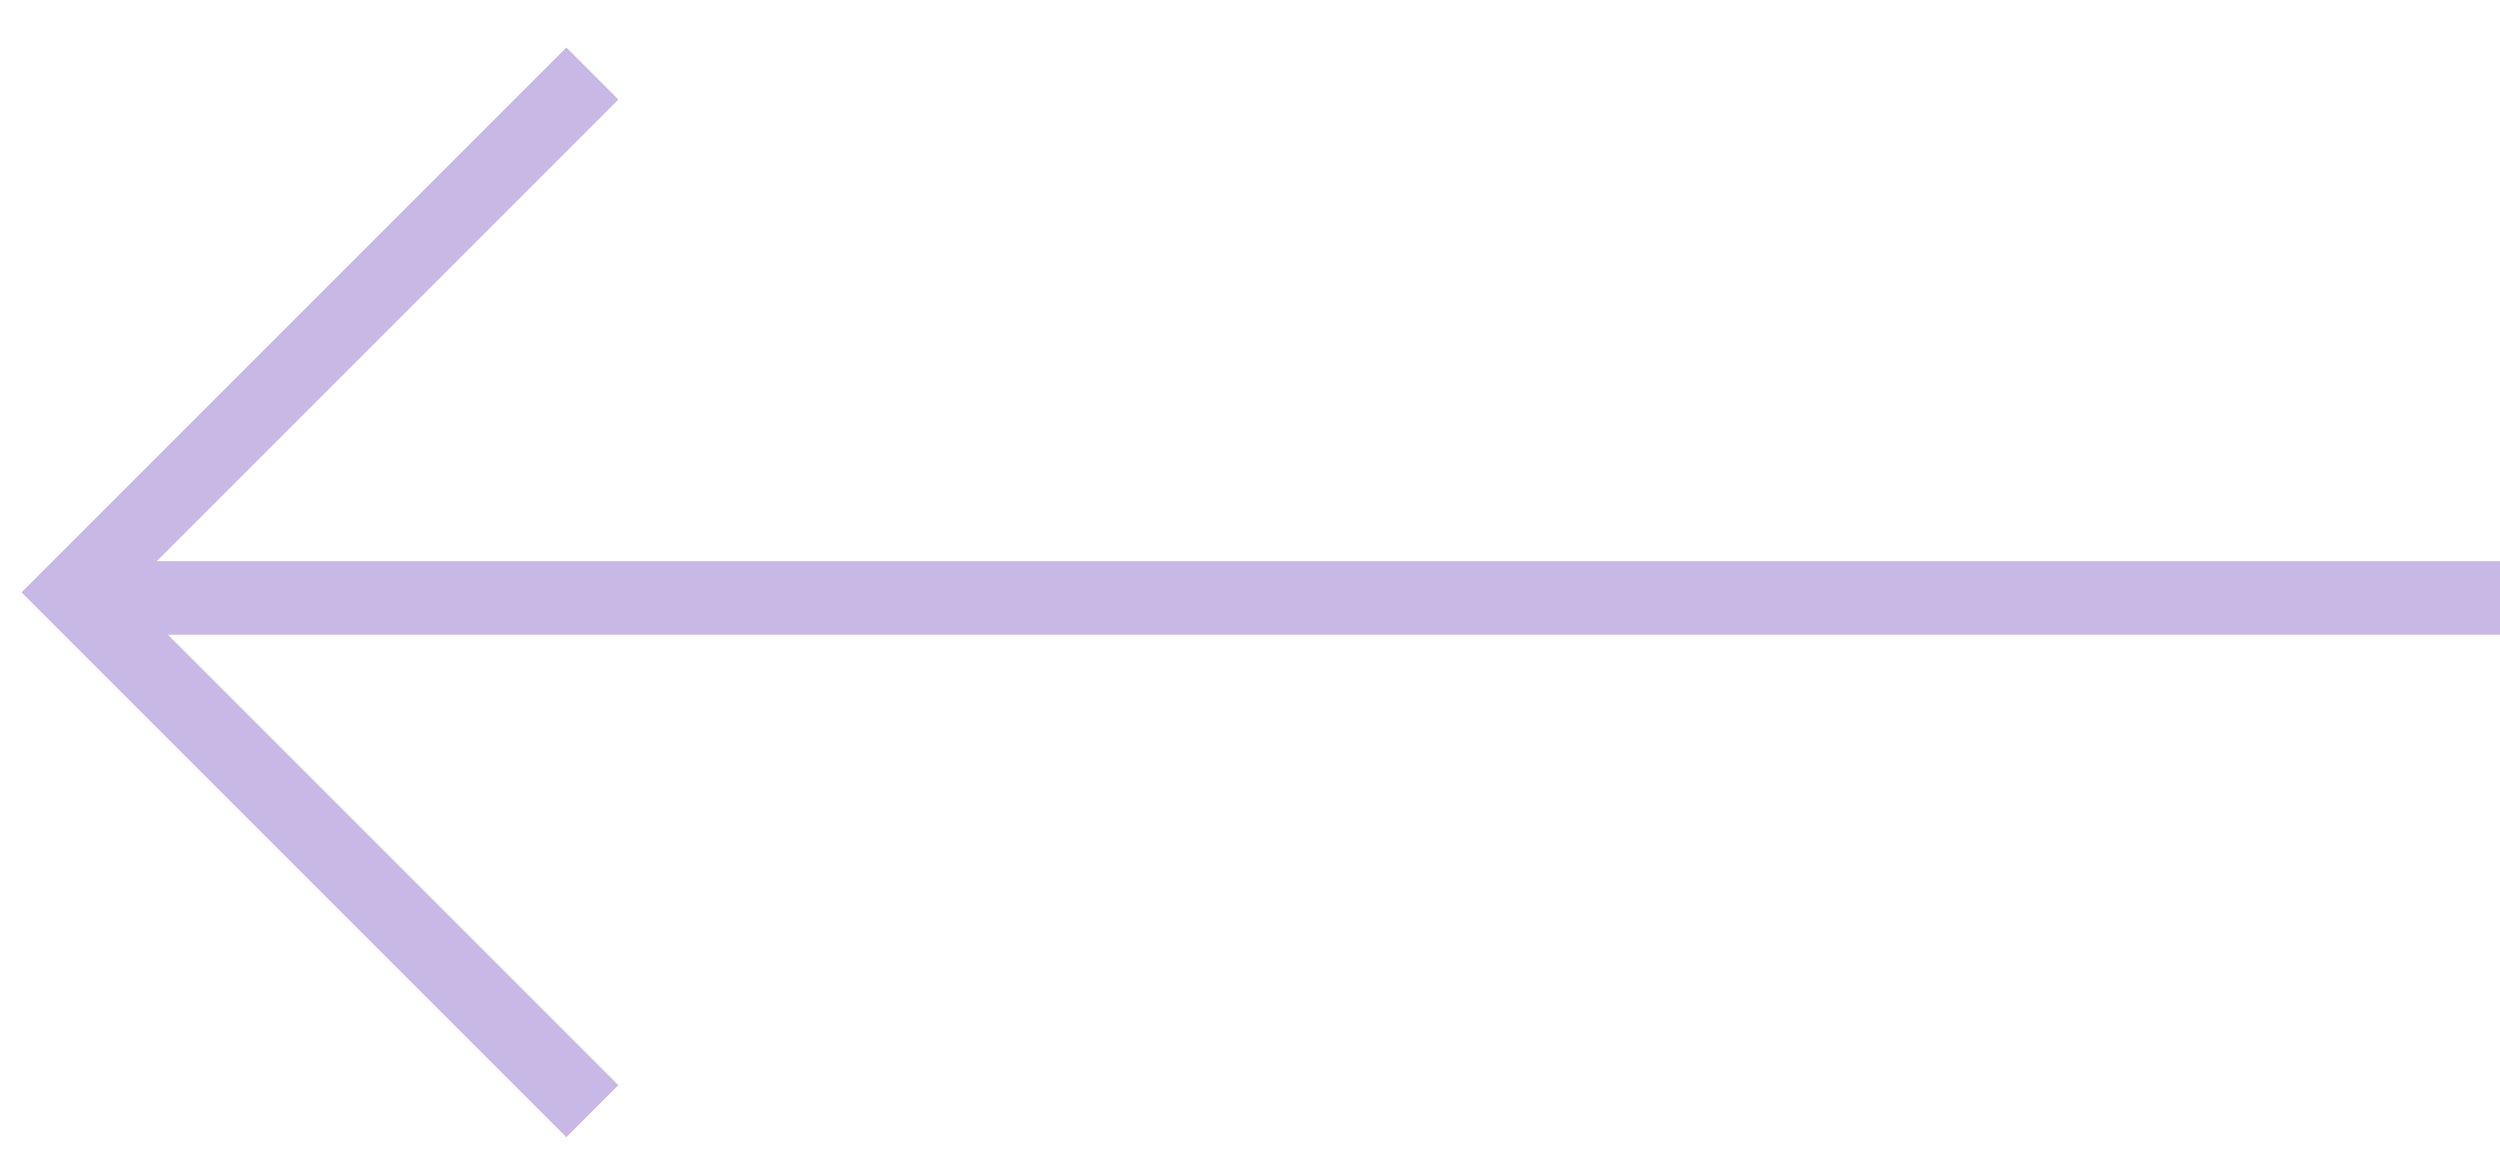 <svg width="34" height="16" viewBox="0 0 34 16" fill="none" xmlns="http://www.w3.org/2000/svg">
<path d="M8.056 15.112L1 8.056L8.056 1" stroke="#C8B8E6"/>
<path d="M34 8.132L1 8.132" stroke="#C8B8E6"/>
</svg>
